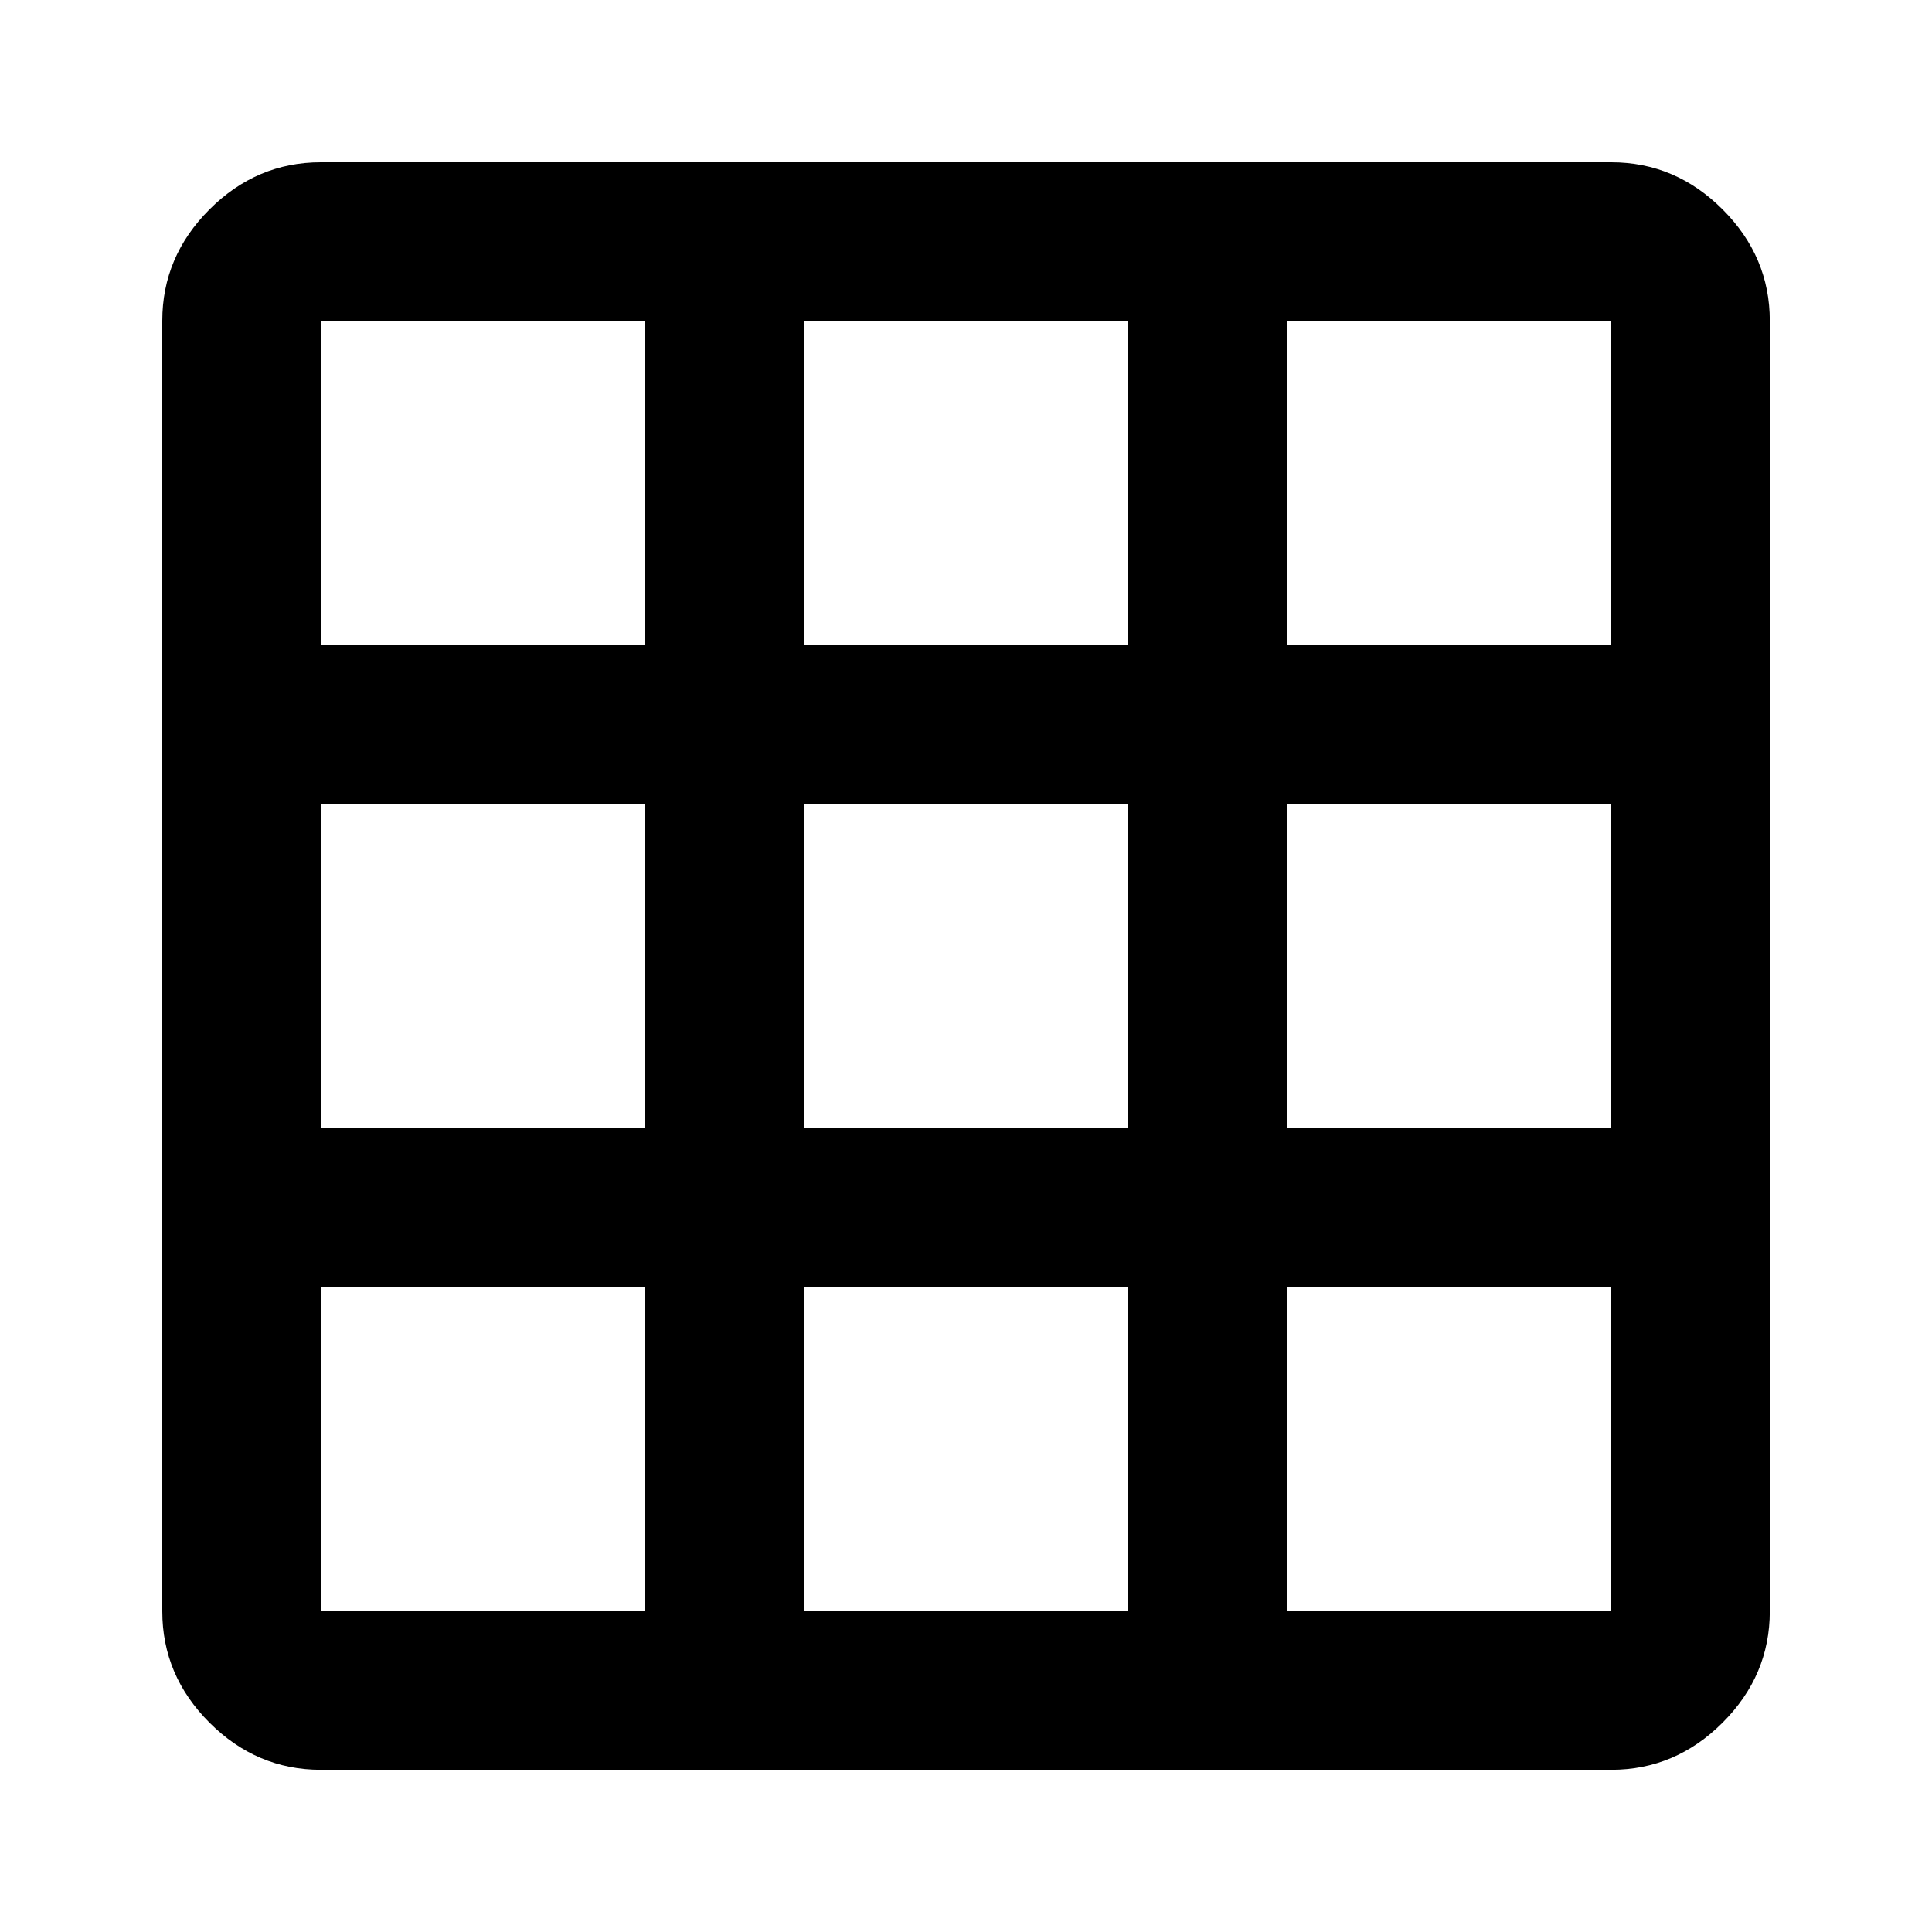 <svg height="24" viewBox="0 0 24 24" width="24" xmlns="http://www.w3.org/2000/svg"><path d="m20.016 8.016v-4.031h-4.031v4.031zm0 6v-4.031h-4.031v4.031zm0 6v-4.031h-4.031v4.031zm-6-12v-4.031h-4.031v4.031zm0 6v-4.031h-4.031v4.031zm0 6v-4.031h-4.031v4.031zm-6-12v-4.031h-4.031v4.031zm0 6v-4.031h-4.031v4.031zm0 6v-4.031h-4.031v4.031zm12-18q.797 0 1.383.586t.586 1.383v16.031q0 .797-.586 1.383t-1.383.586h-16.031q-.797 0-1.383-.586t-.586-1.383v-16.031q0-.797.586-1.383t1.383-.586z"/></svg>